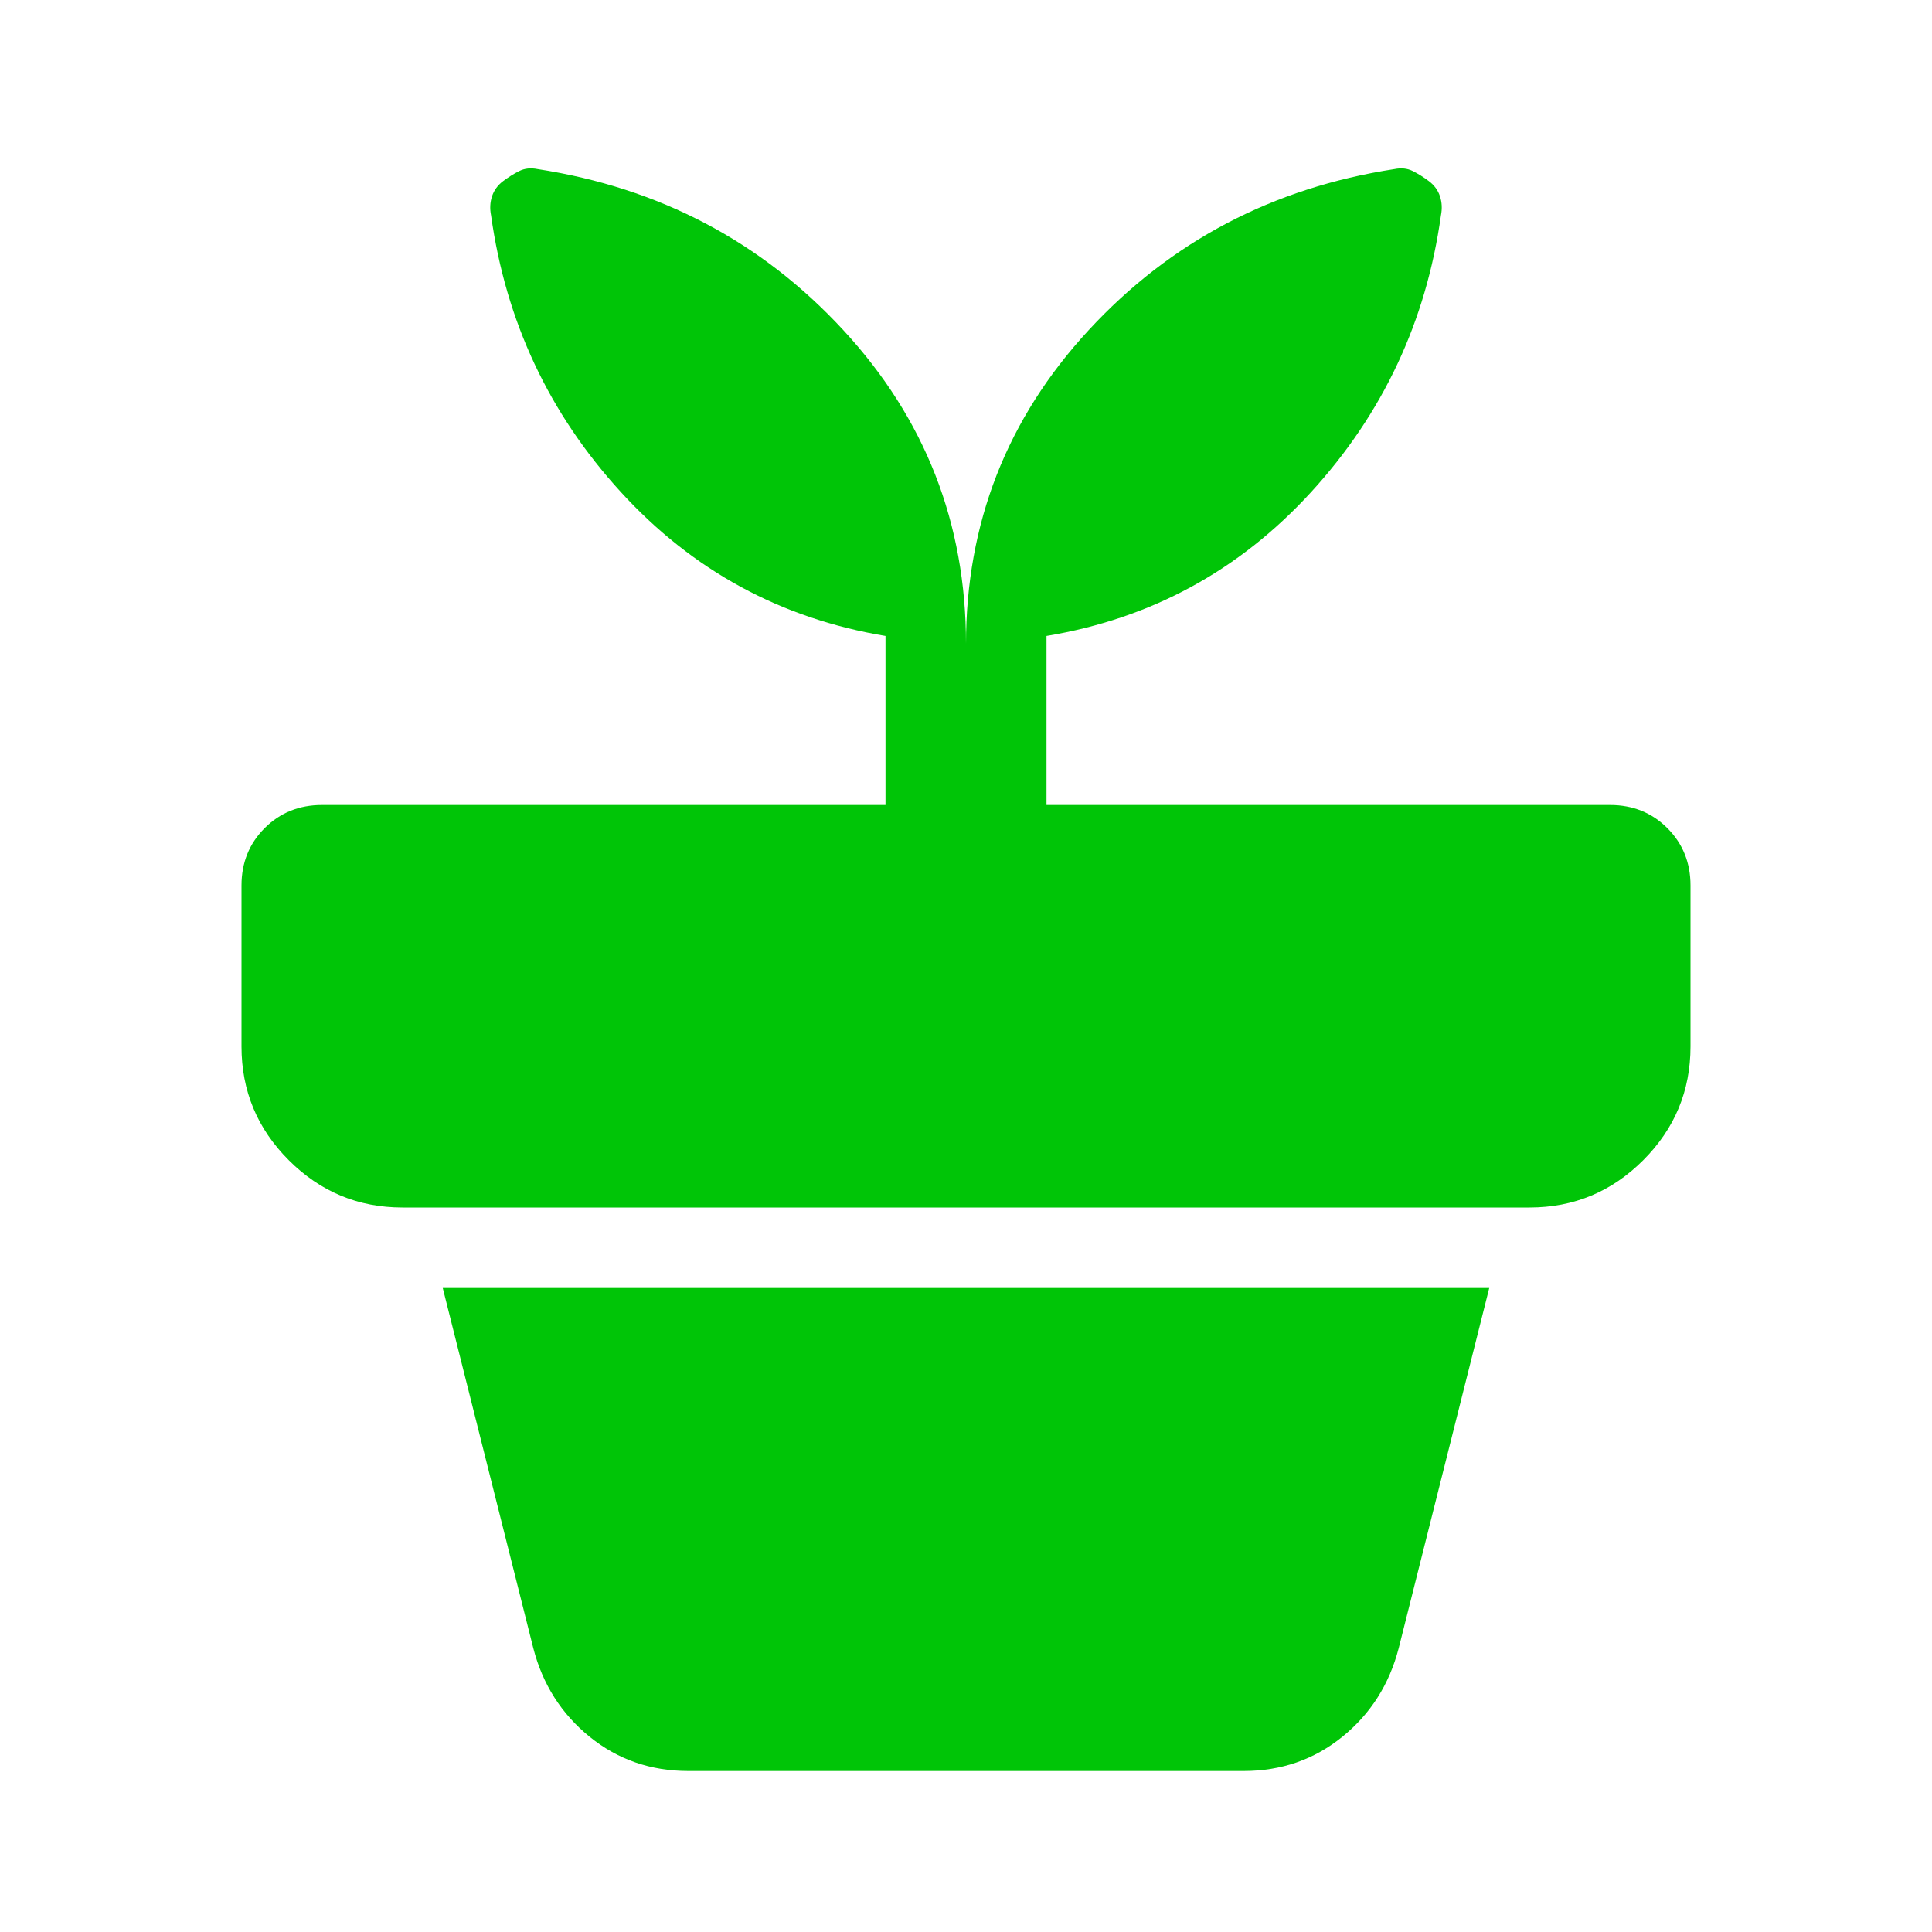 <svg xmlns="http://www.w3.org/2000/svg" height="24px" viewBox="0 -960 960 960" width="24px" fill="#00c507"><path d="M342-80q-28 0-49-17t-28-44l-45-179h520l-45 179q-7 27-28 44t-49 17H342Zm138-560q0-90 61-156t152-80q5-1 9 1t8 5q4 3 5.5 7.5t.5 9.5q-11 79-64.5 137.5T520-644v84h280q17 0 28.5 11.5T840-520v80q0 33-23.5 56.5T760-360H200q-33 0-56.5-23.5T120-440v-80q0-17 11.5-28.5T160-560h280v-84q-78-13-131.5-71.5T244-853q-1-5 .5-9.5t5.5-7.5q4-3 8-5t9-1q91 14 152 80t61 156Z"/></svg>